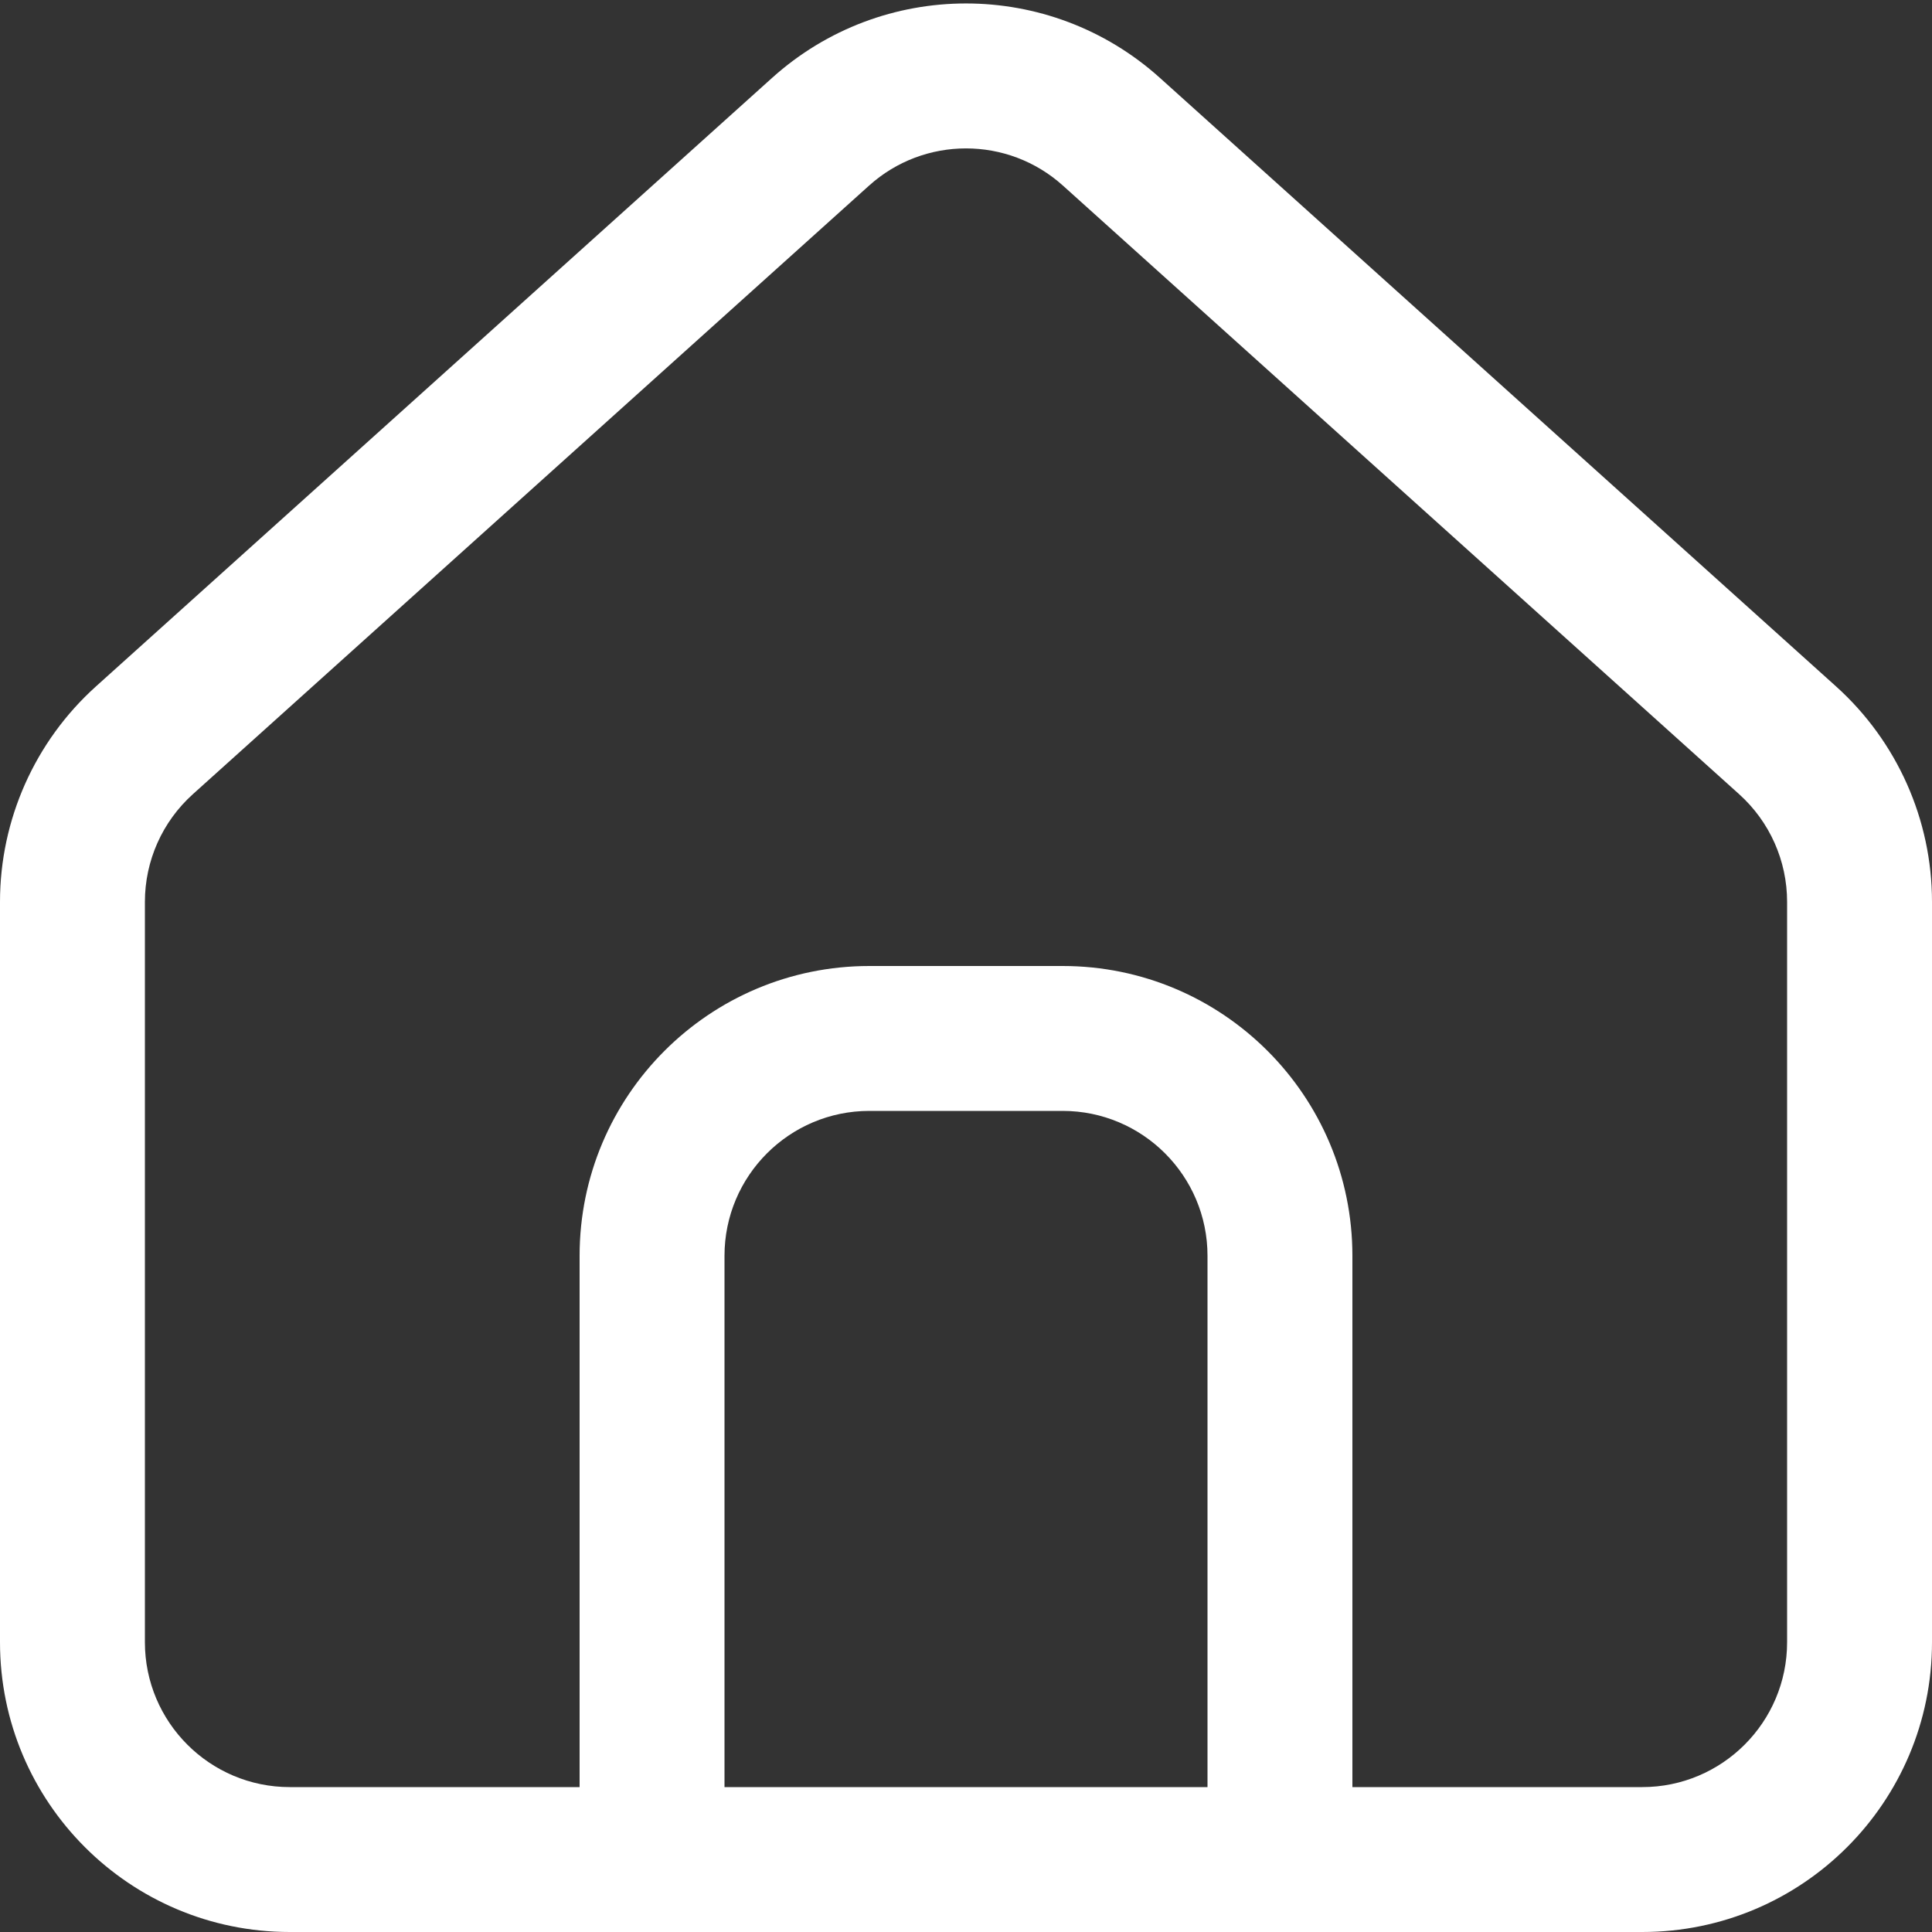 <svg width="20" height="20" viewBox="0 0 20 20" fill="none" xmlns="http://www.w3.org/2000/svg">
<rect x="0" y="0" width="20" height="20" fill="#333333" stroke="none"/>
<path fill-rule="evenodd" clip-rule="evenodd" d="M3 20C1.343 20 0 18.657 0 17V9.336C0 8.486 0.361 7.675 0.993 7.106L7.993 0.806C9.134 -0.221 10.866 -0.221 12.007 0.806L19.007 7.106C19.639 7.675 20 8.486 20 9.336V17C20 18.657 18.657 20 17 20H3ZM18.5 9.336V17C18.5 17.828 17.828 18.5 17 18.5H14V13C14 11.343 12.657 10 11 10H9C7.343 10 6 11.343 6 13V18.5H3C2.172 18.5 1.5 17.828 1.5 17V9.336C1.5 8.911 1.68 8.506 1.997 8.221L8.997 1.921C9.567 1.408 10.433 1.408 11.003 1.921L18.003 8.221C18.32 8.506 18.5 8.911 18.5 9.336ZM7.5 18.5V13C7.5 12.172 8.172 11.5 9 11.5H11C11.828 11.5 12.5 12.172 12.5 13V18.5H7.5Z" fill="white"/>
</svg>
